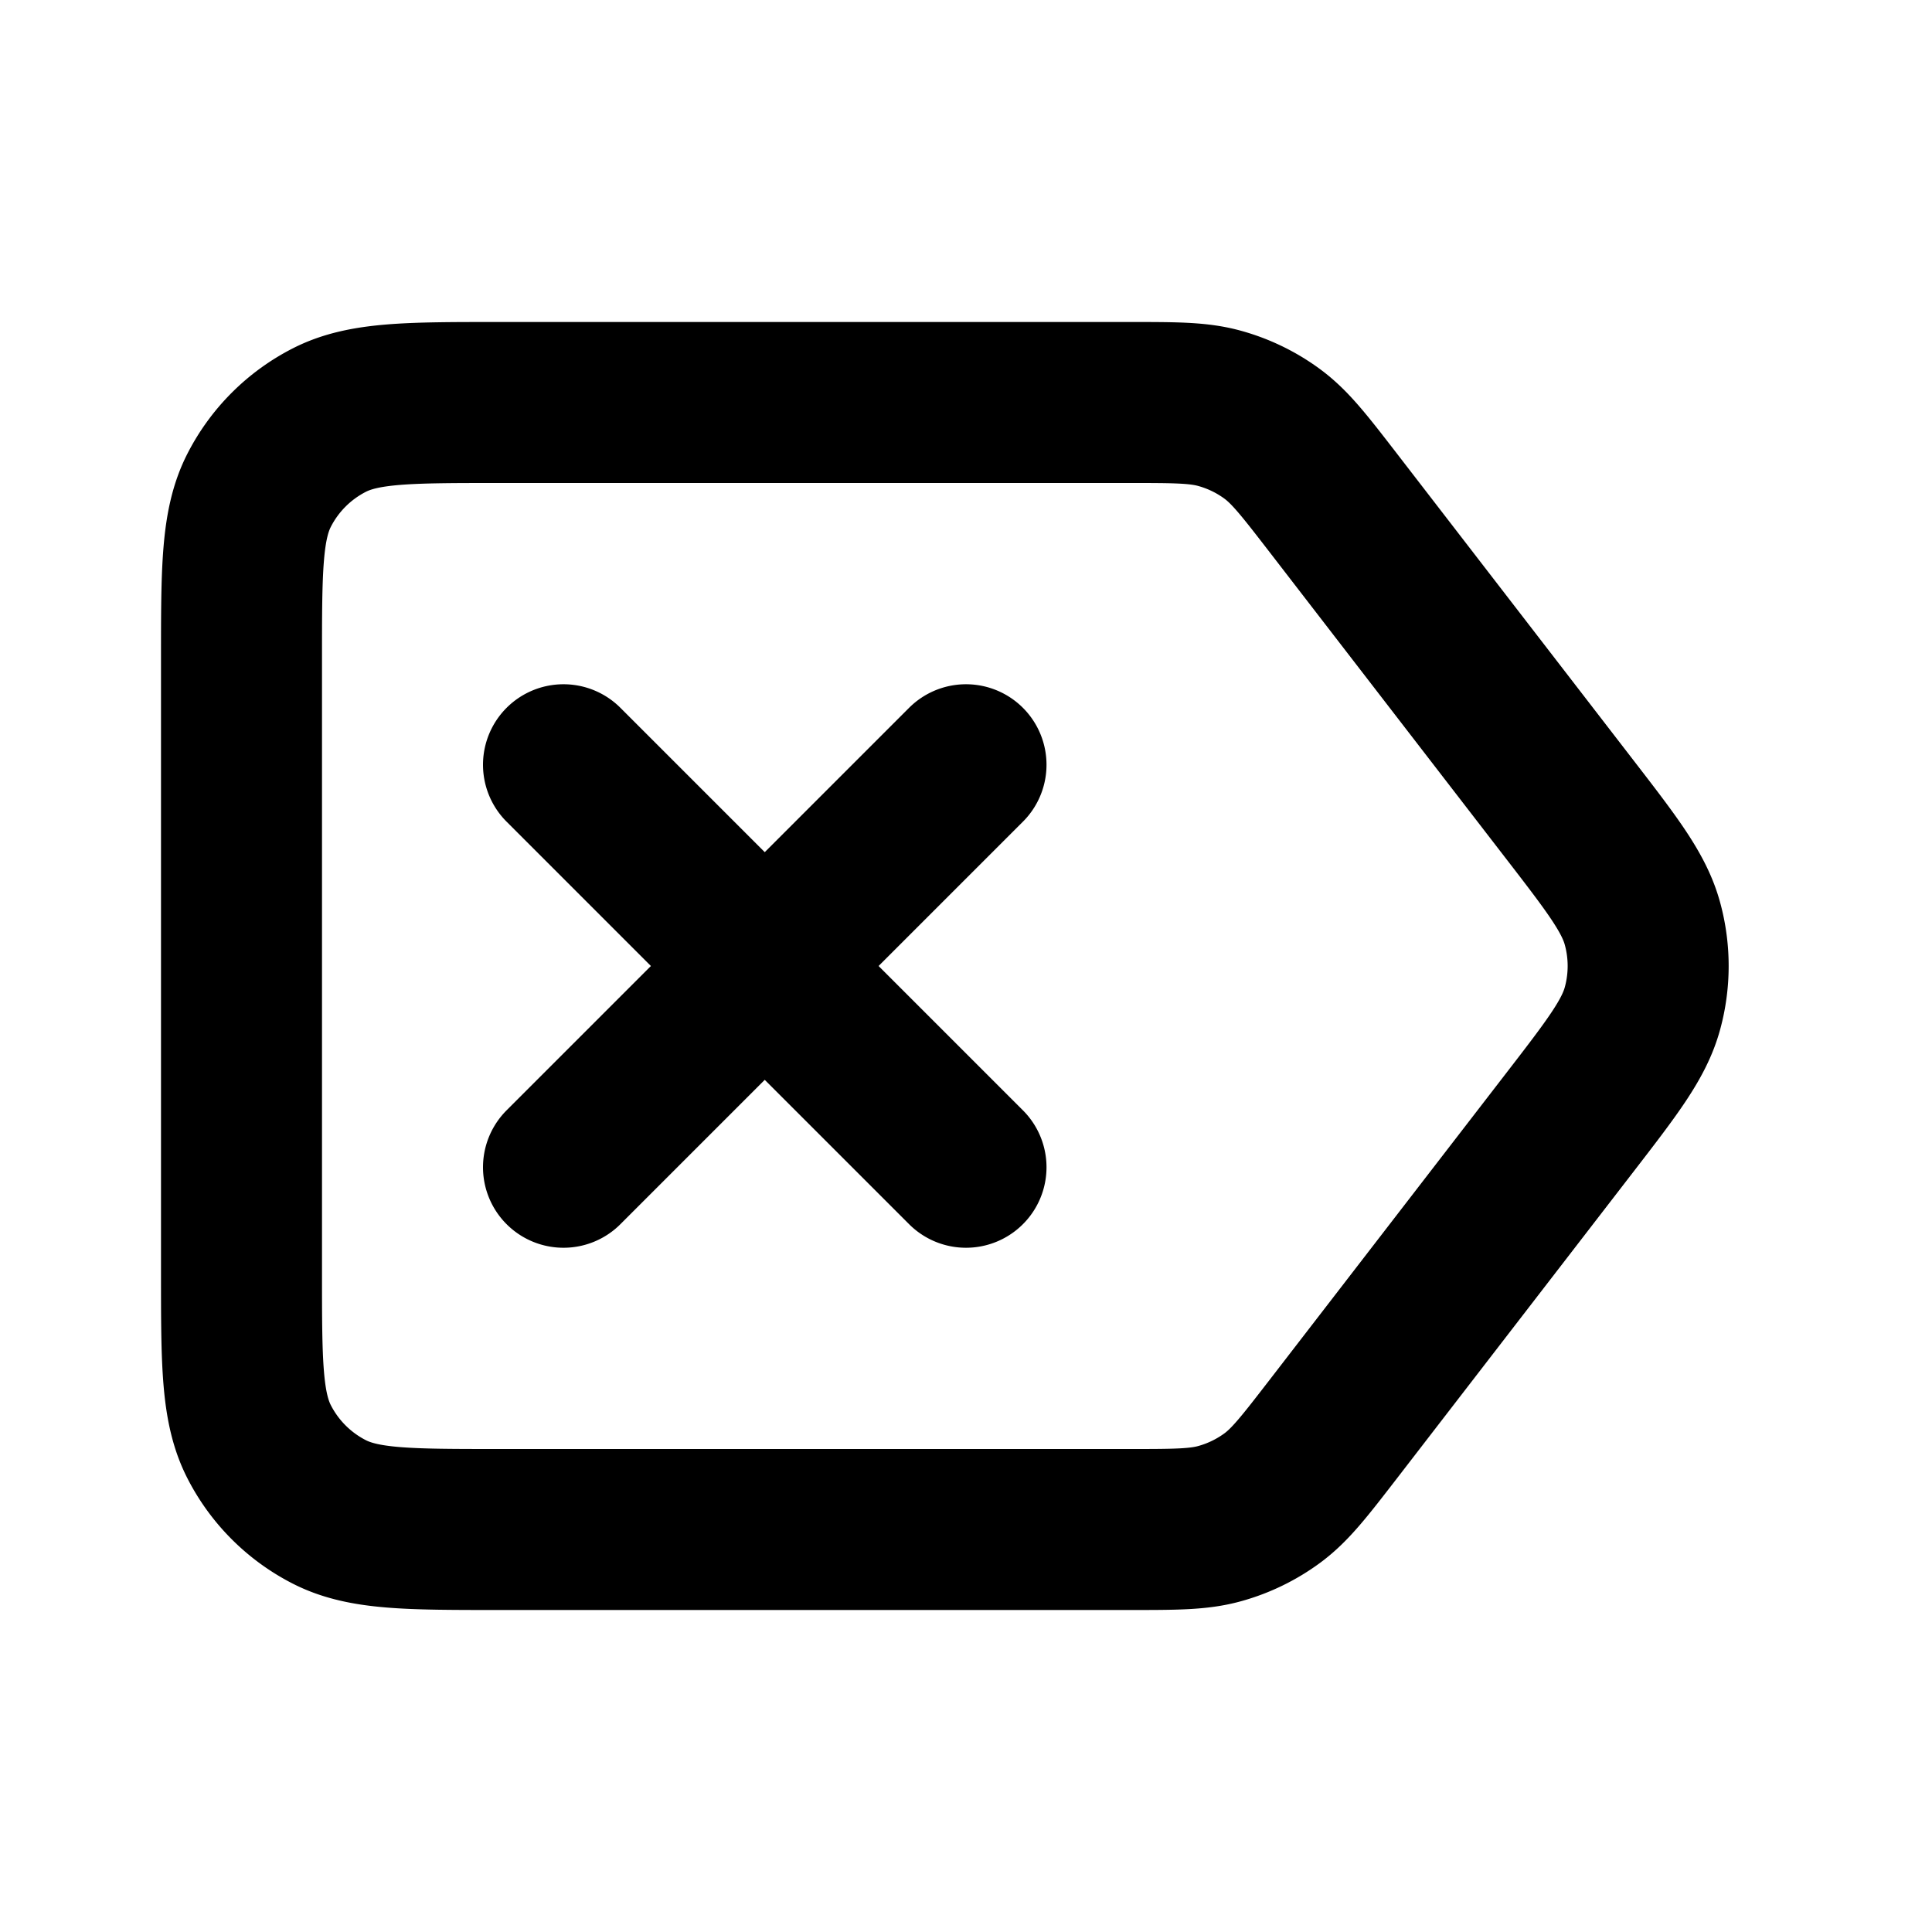 <svg viewBox="0 0 24 24" fill="none" xmlns="http://www.w3.org/2000/svg"><path d="m7 9.5 5 5m0-5-5 5m12.492-.545-2.931 3.8c-.353.457-.529.685-.75.85a2 2 0 0 1-.653.32c-.265.075-.554.075-1.13.075H6.2c-1.12 0-1.68 0-2.108-.218a2 2 0 0 1-.874-.874C3 17.48 3 16.92 3 15.8V8.2c0-1.12 0-1.68.218-2.108a2 2 0 0 1 .874-.874C4.52 5 5.08 5 6.2 5h7.827c.577 0 .866 0 1.131.075a2 2 0 0 1 .653.32c.221.165.397.393.75.85l2.931 3.8c.54.7.81 1.05.913 1.435.092.34.092.7 0 1.04-.103.385-.373.735-.913 1.435Z" stroke="#000" stroke-width="2" stroke-linecap="round" stroke-linejoin="round"/></svg>
